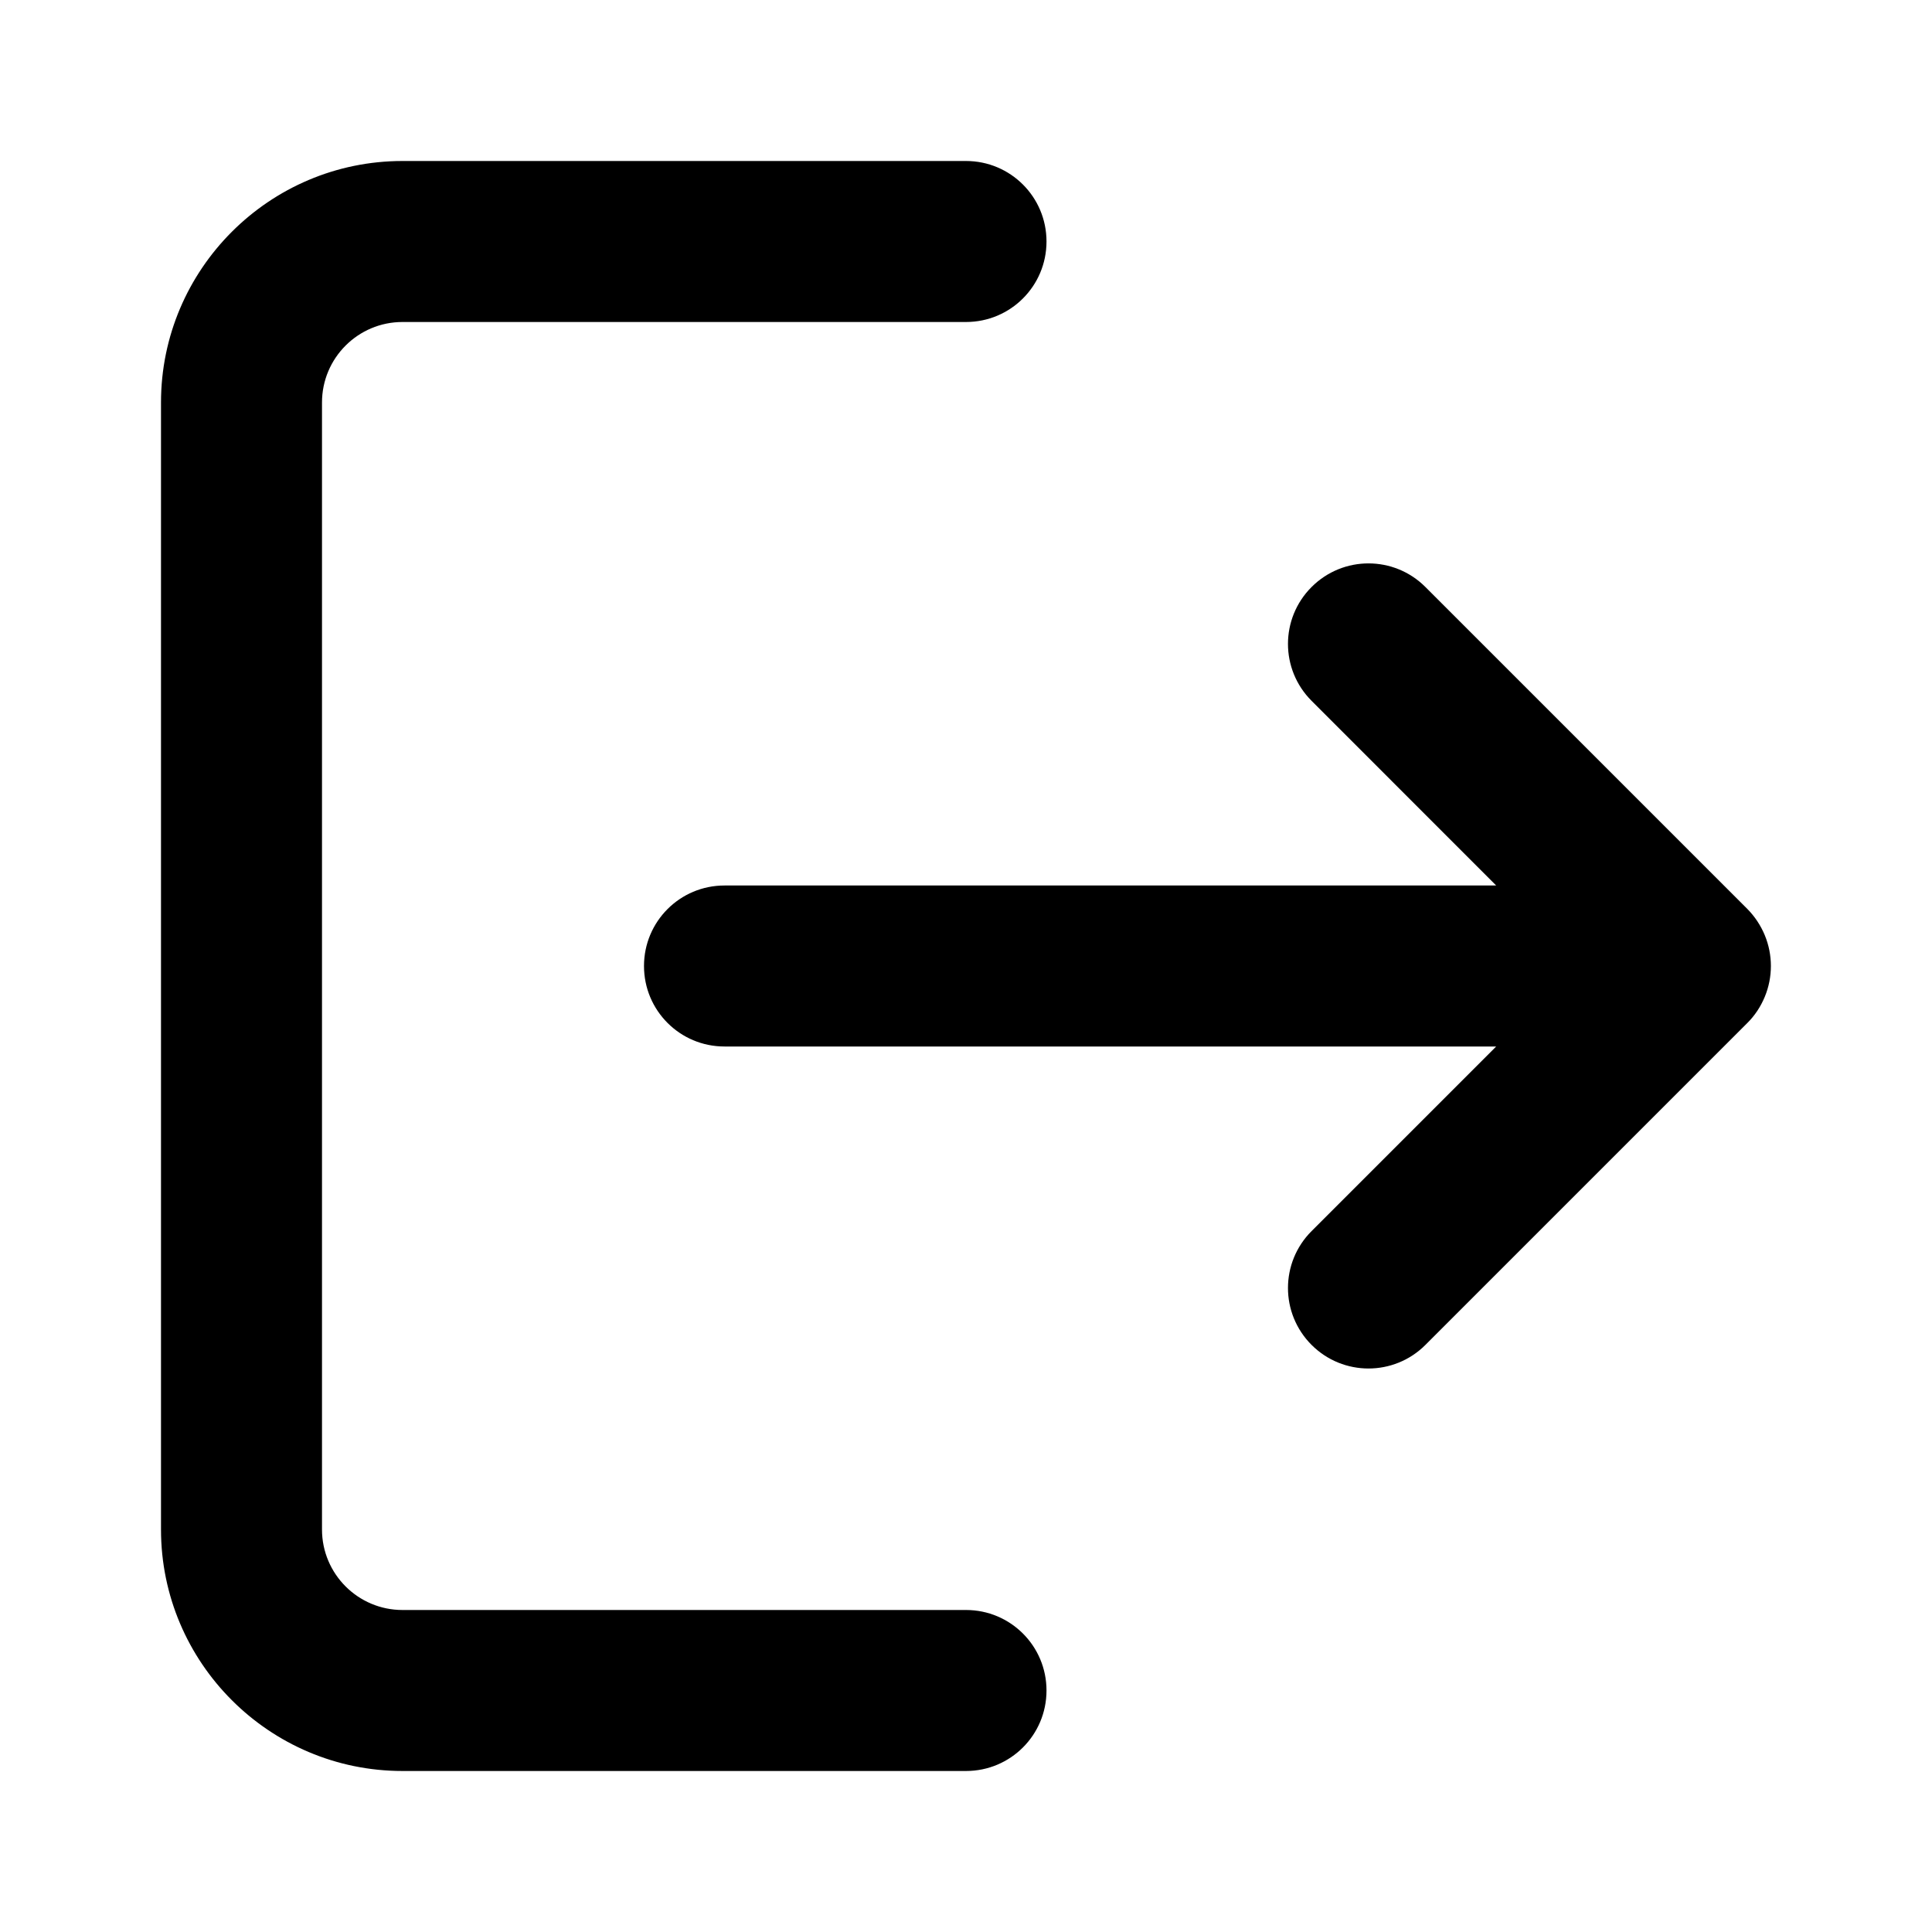 <svg viewBox="0 0 24 24" xmlns="http://www.w3.org/2000/svg"><path d="m12 20h-7c-.552 0-1-.448-1-1v-14c0-.552.448-1 1-1h7c.553 0 1-.447 1-1s-.447-1-1-1h-7c-1.654 0-3 1.346-3 3v14c0 1.654 1.346 3 3 3h7c.553 0 1-.447 1-1s-.447-1-1-1zm9.923-8.382c-.051-.123-.125-.234-.217-.327l-3.999-3.999c-.391-.391-1.023-.391-1.414 0s-.391 1.023 0 1.414l2.293 2.294h-9.586c-.553 0-1 .447-1 1s.447 1 1 1h9.586l-2.293 2.293c-.391.391-.391 1.023 0 1.414.195.195.451.293.707.293s.512-.098.707-.293l3.999-3.999c.093-.092.166-.203.217-.326.101-.244.101-.52 0-.764z"/></svg>
